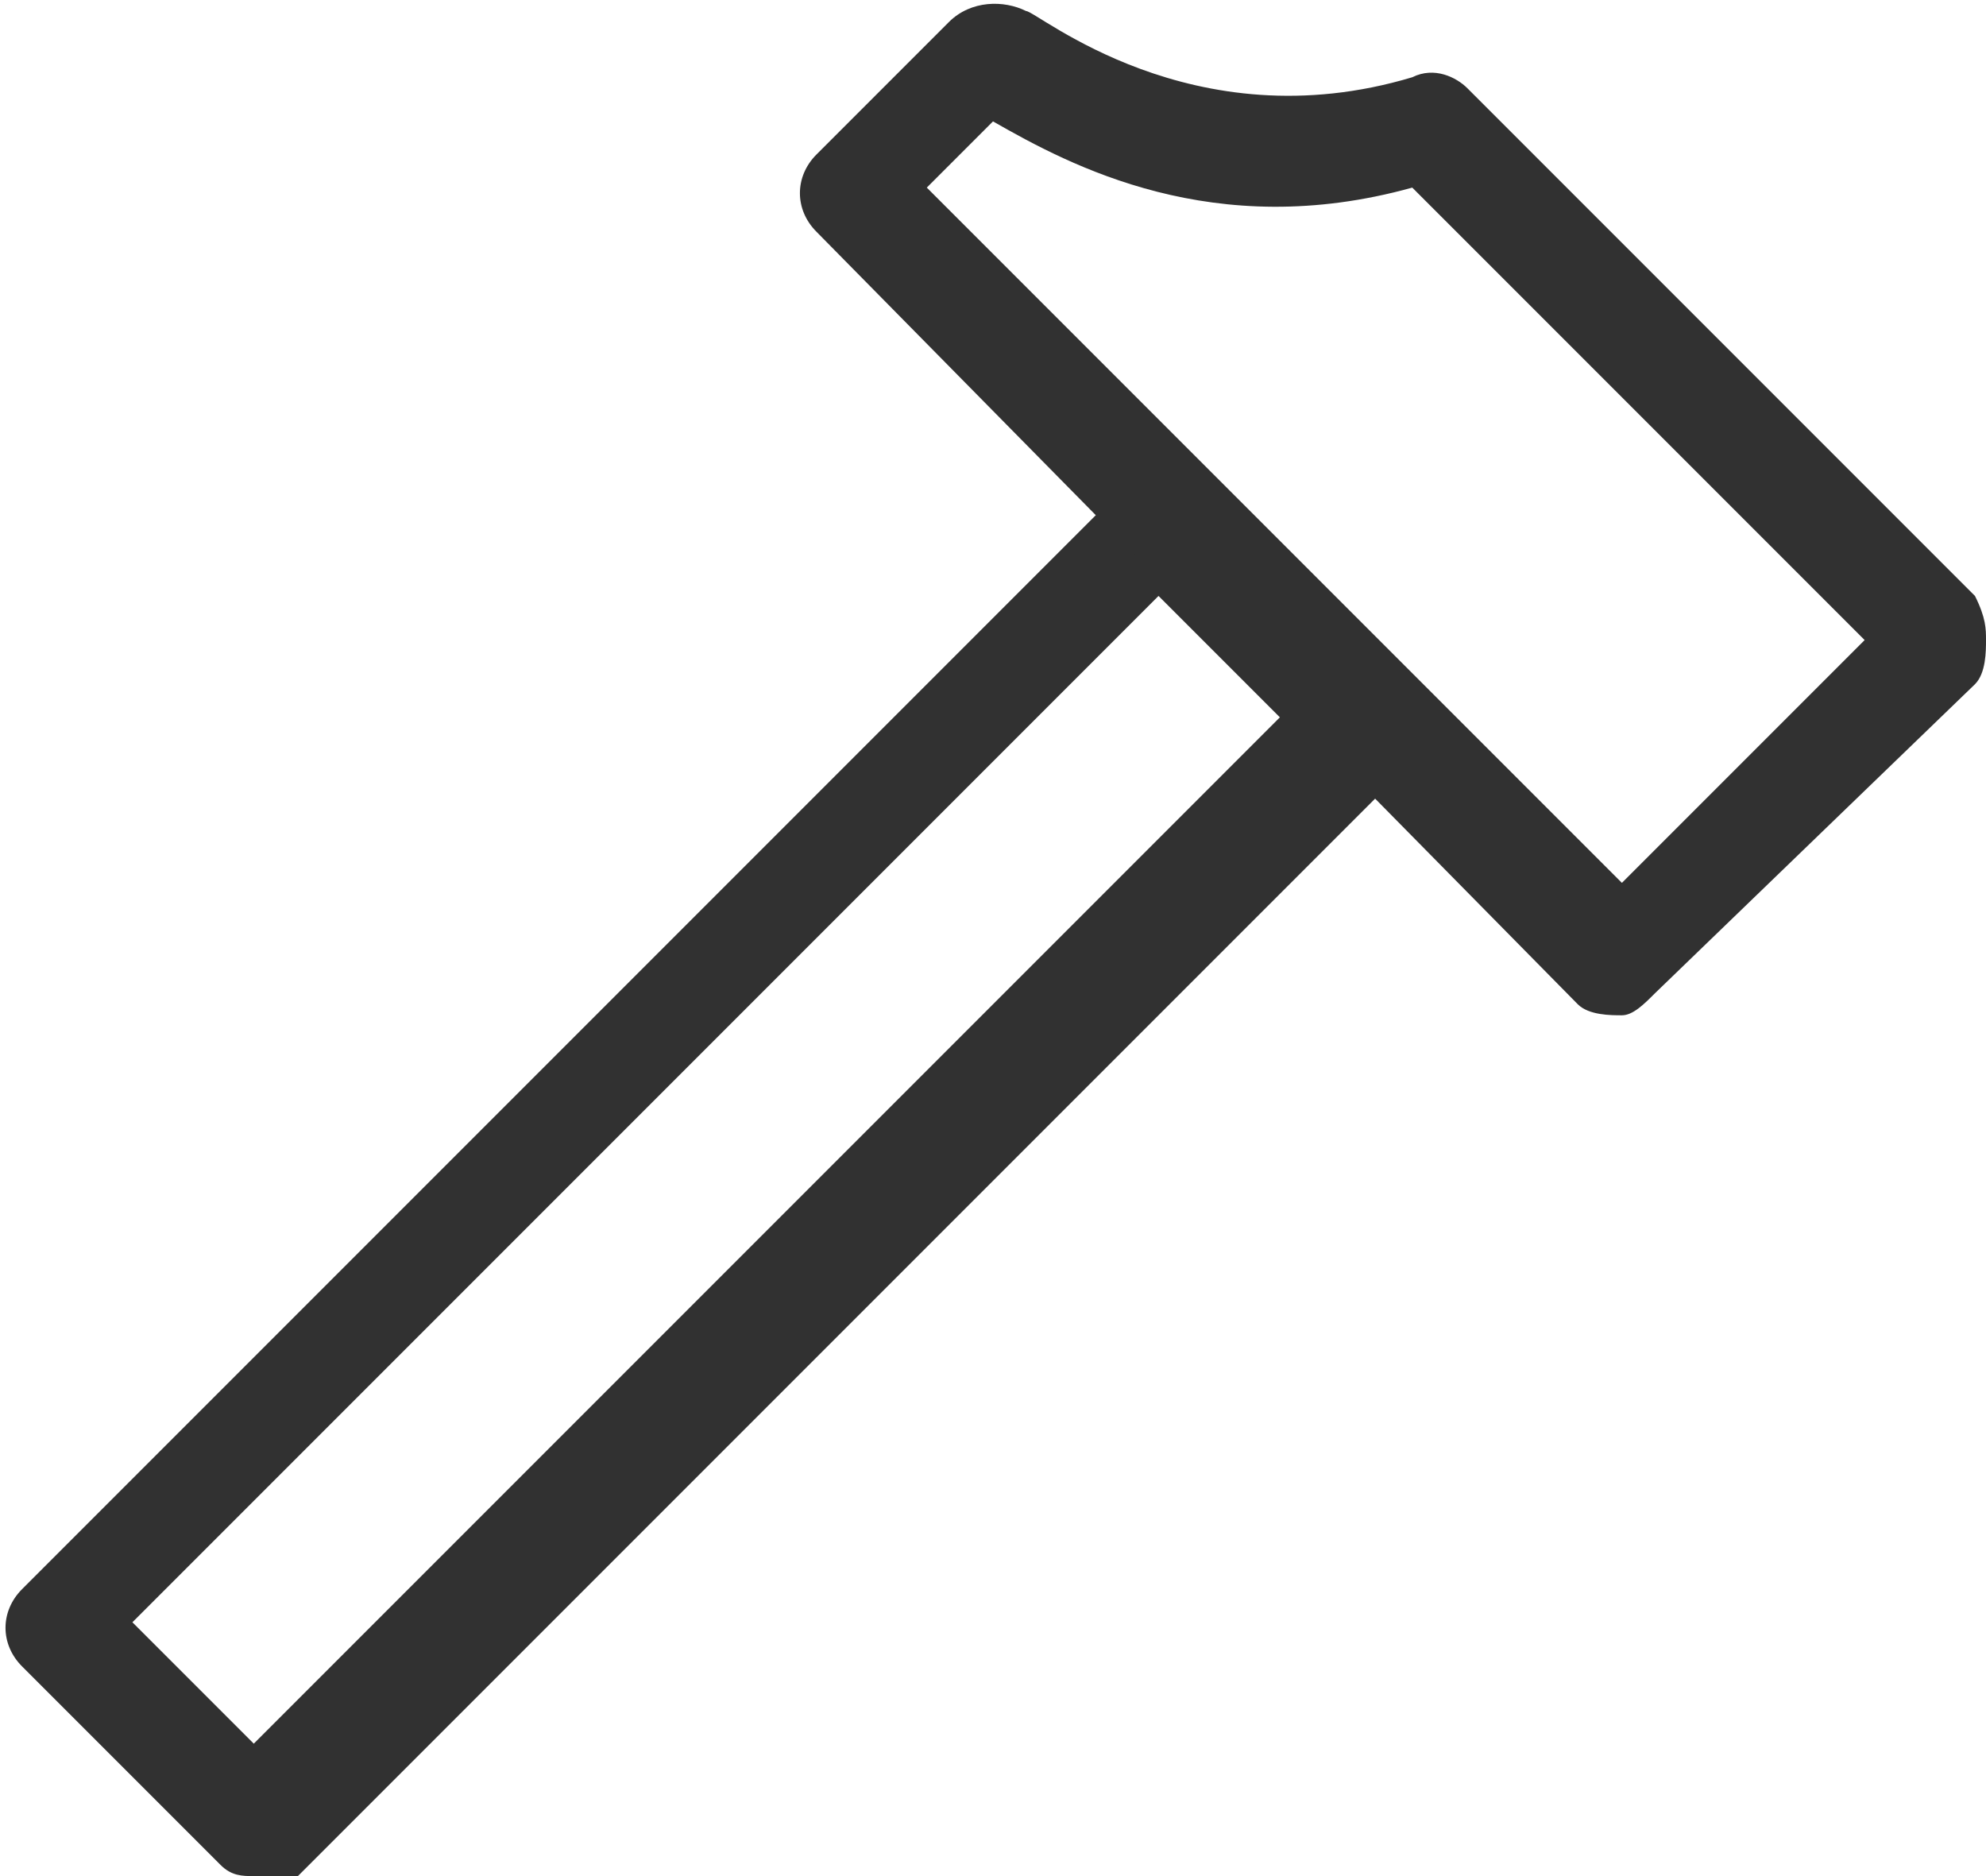 <?xml version="1.0" encoding="utf-8"?>
<!-- Generator: Adobe Illustrator 20.1.0, SVG Export Plug-In . SVG Version: 6.00 Build 0)  -->
<svg version="1.1" id="technical_page" xmlns="http://www.w3.org/2000/svg" xmlns:xlink="http://www.w3.org/1999/xlink" x="0px"
	 y="0px" viewBox="0 0 18 17" style="enable-background:new 0 0 18 17;" xml:space="preserve">
<style type="text/css">
	.st0{fill:#313131;}
</style>
<g>
	<path class="st0" d="M2.3,17L2.3,17C2.2,17,2.1,17,2,16.9l-1.8-1.8c-0.2-0.2-0.2-0.5,0-0.7l10-10c0.2-0.2,0.5-0.2,0.7,0l1.8,1.8
		c0.1,0.1,0.1,0.2,0.1,0.4c0,0.1-0.1,0.3-0.1,0.4l-10,10C2.6,17,2.4,17,2.3,17z M1.2,14.7l1.1,1.1l9.3-9.3l-1.1-1.1L1.2,14.7z"/>
</g>
<g>
	<path class="st0" d="M14.7,9.2c-0.1,0-0.3,0-0.4-0.1L7.4,2.1c-0.2-0.2-0.2-0.5,0-0.7l1.2-1.2C8.8,0,9.1,0,9.3,0.1
		c0.1,0,1.5,1.2,3.5,0.6c0.2-0.1,0.4,0,0.5,0.1l4.6,4.6C18,5.6,18,5.7,18,5.8S18,6.1,17.9,6.2L15,9C14.9,9.1,14.8,9.2,14.7,9.2z
		 M8.4,1.7L14.7,8l2.2-2.2l-4.1-4.1C11,2.2,9.7,1.5,9,1.1L8.4,1.7z"/>
</g>
</svg>
